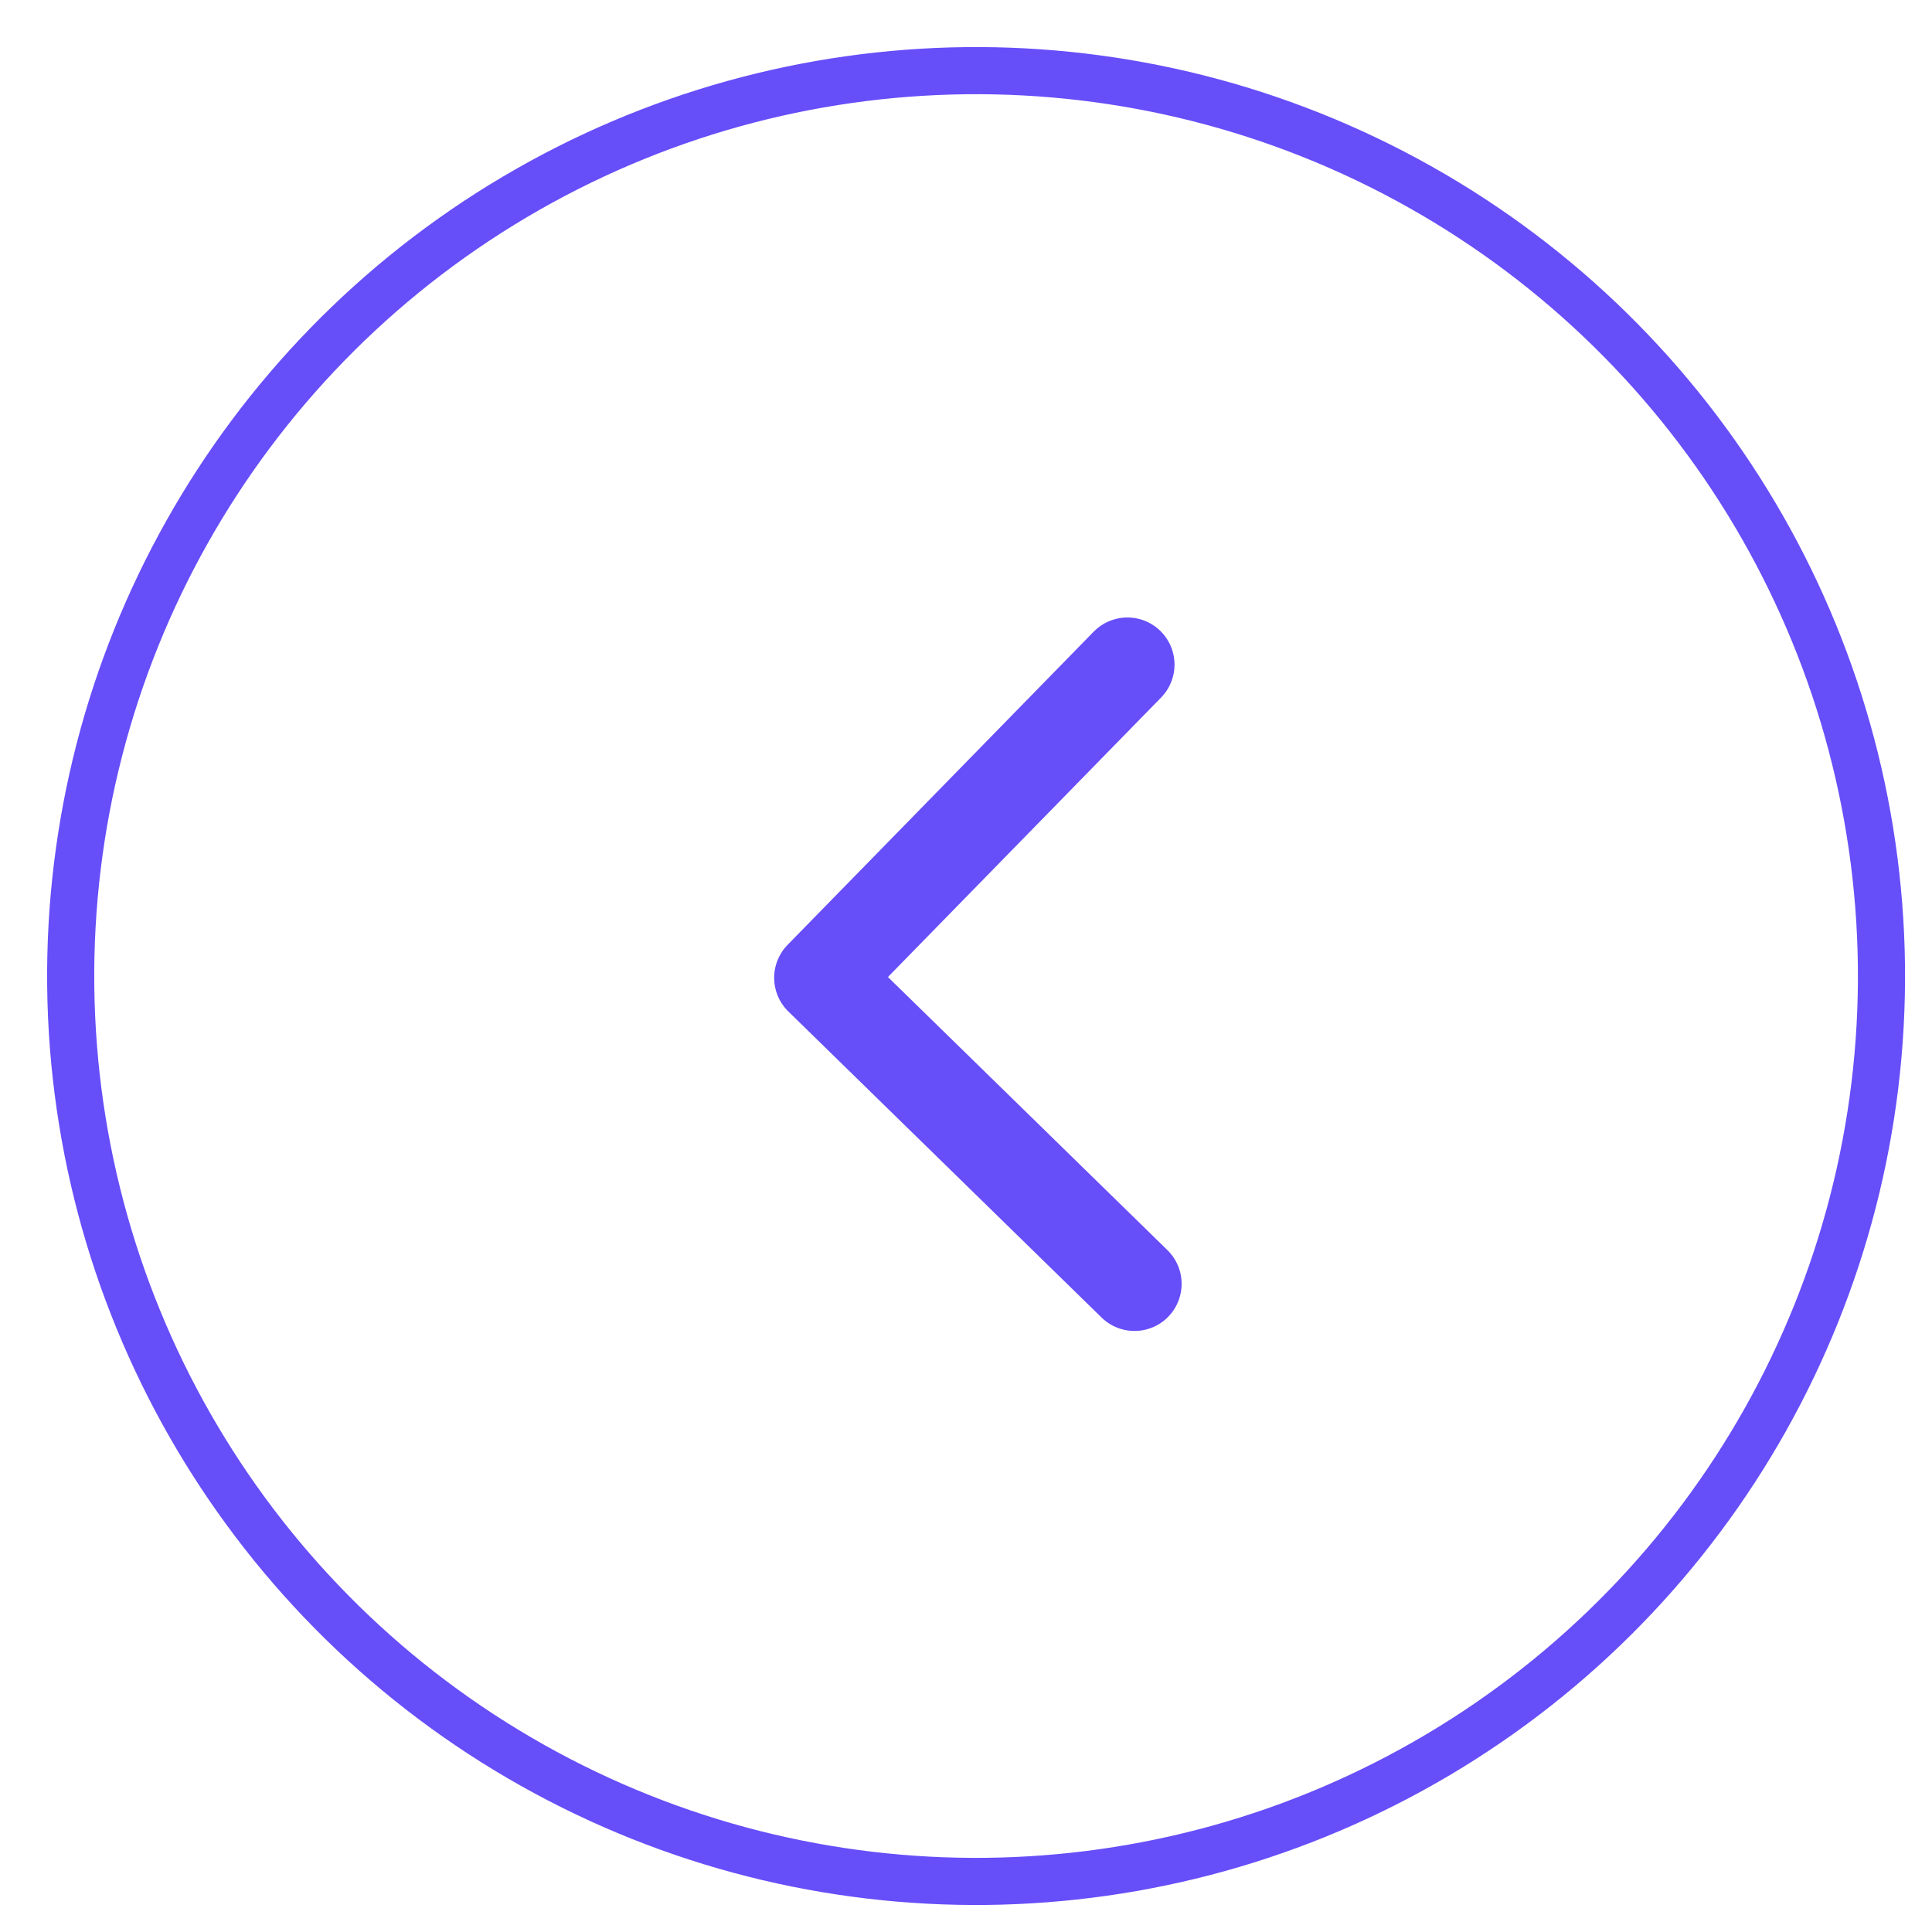 <svg width="41" height="41" viewBox="0 0 41 41" fill="none" xmlns="http://www.w3.org/2000/svg">
<circle cx="20.714" cy="20.713" r="19.214" transform="rotate(179.342 20.714 20.713)" stroke="#664EF9"/>
<path d="M23.925 14.104L17.429 20.75L24.076 27.245" stroke="#664EF9" stroke-width="2" stroke-linecap="round" stroke-linejoin="round"/>
</svg>
